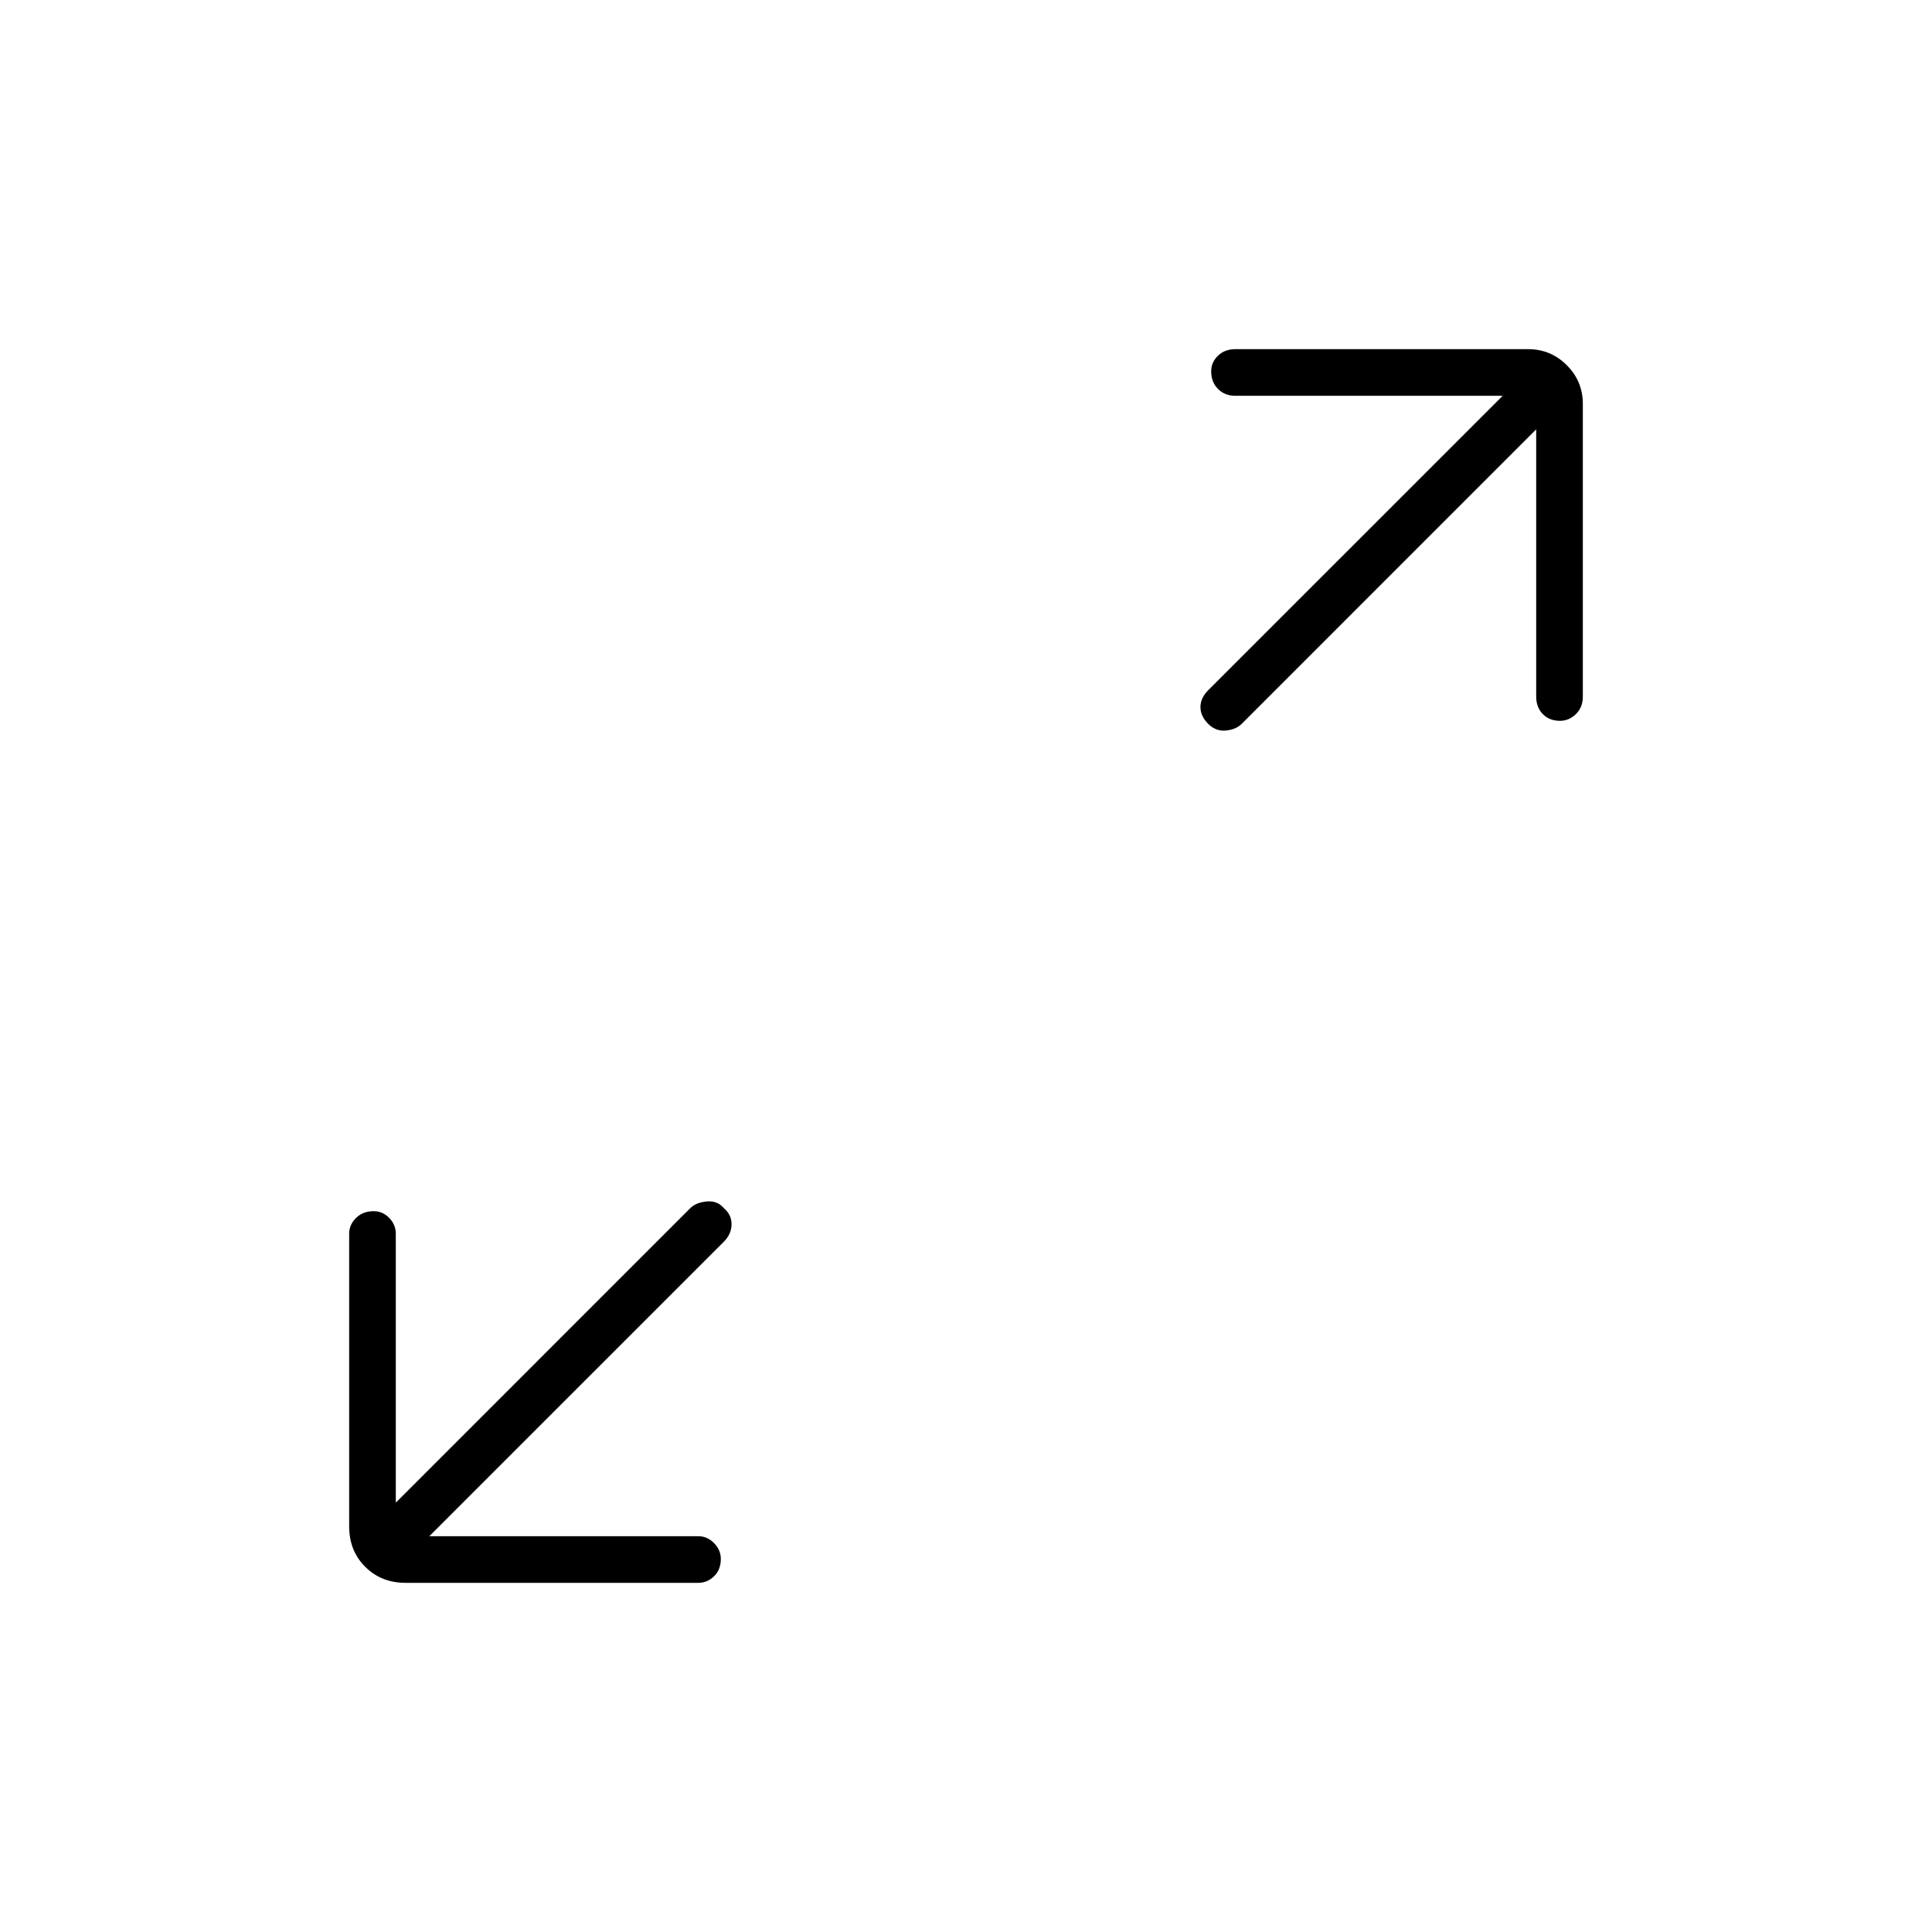 <svg xmlns="http://www.w3.org/2000/svg" height="40" viewBox="0 -960 960 960" width="40"><path d="M213.33-196.67H347q4.43 0 7.8 3.42 3.37 3.41 3.37 7.91 0 5.34-3.37 8.59t-7.8 3.25H201.5q-12.07 0-20.03-7.97-7.97-7.96-7.97-20.03V-347q0-4.43 3.41-7.8 3.42-3.37 8.75-3.37 4.51 0 7.76 3.37t3.25 7.8v133.67L343-359.67q2.83-2.83 8.17-3.33 5.33-.5 8.5 3.33 3.83 3.17 3.83 8 0 4.84-3.83 8.67L213.33-196.67Zm550-550L617-600.33q-2.83 2.83-7.83 3.33t-8.84-3.33q-3.83-3.84-3.83-8.34t3.83-8.33l146.34-146.33H613.83q-5.26 0-8.63-3.42-3.37-3.41-3.37-8.75 0-4.5 3.37-7.75t8.63-3.25h145.5q11.24 0 19.2 7.97 7.97 7.96 7.97 19.2v145.5q0 5.26-3.41 8.63-3.42 3.37-7.92 3.37-5.34 0-8.59-3.37t-3.25-8.63v-132.84Z"/></svg>